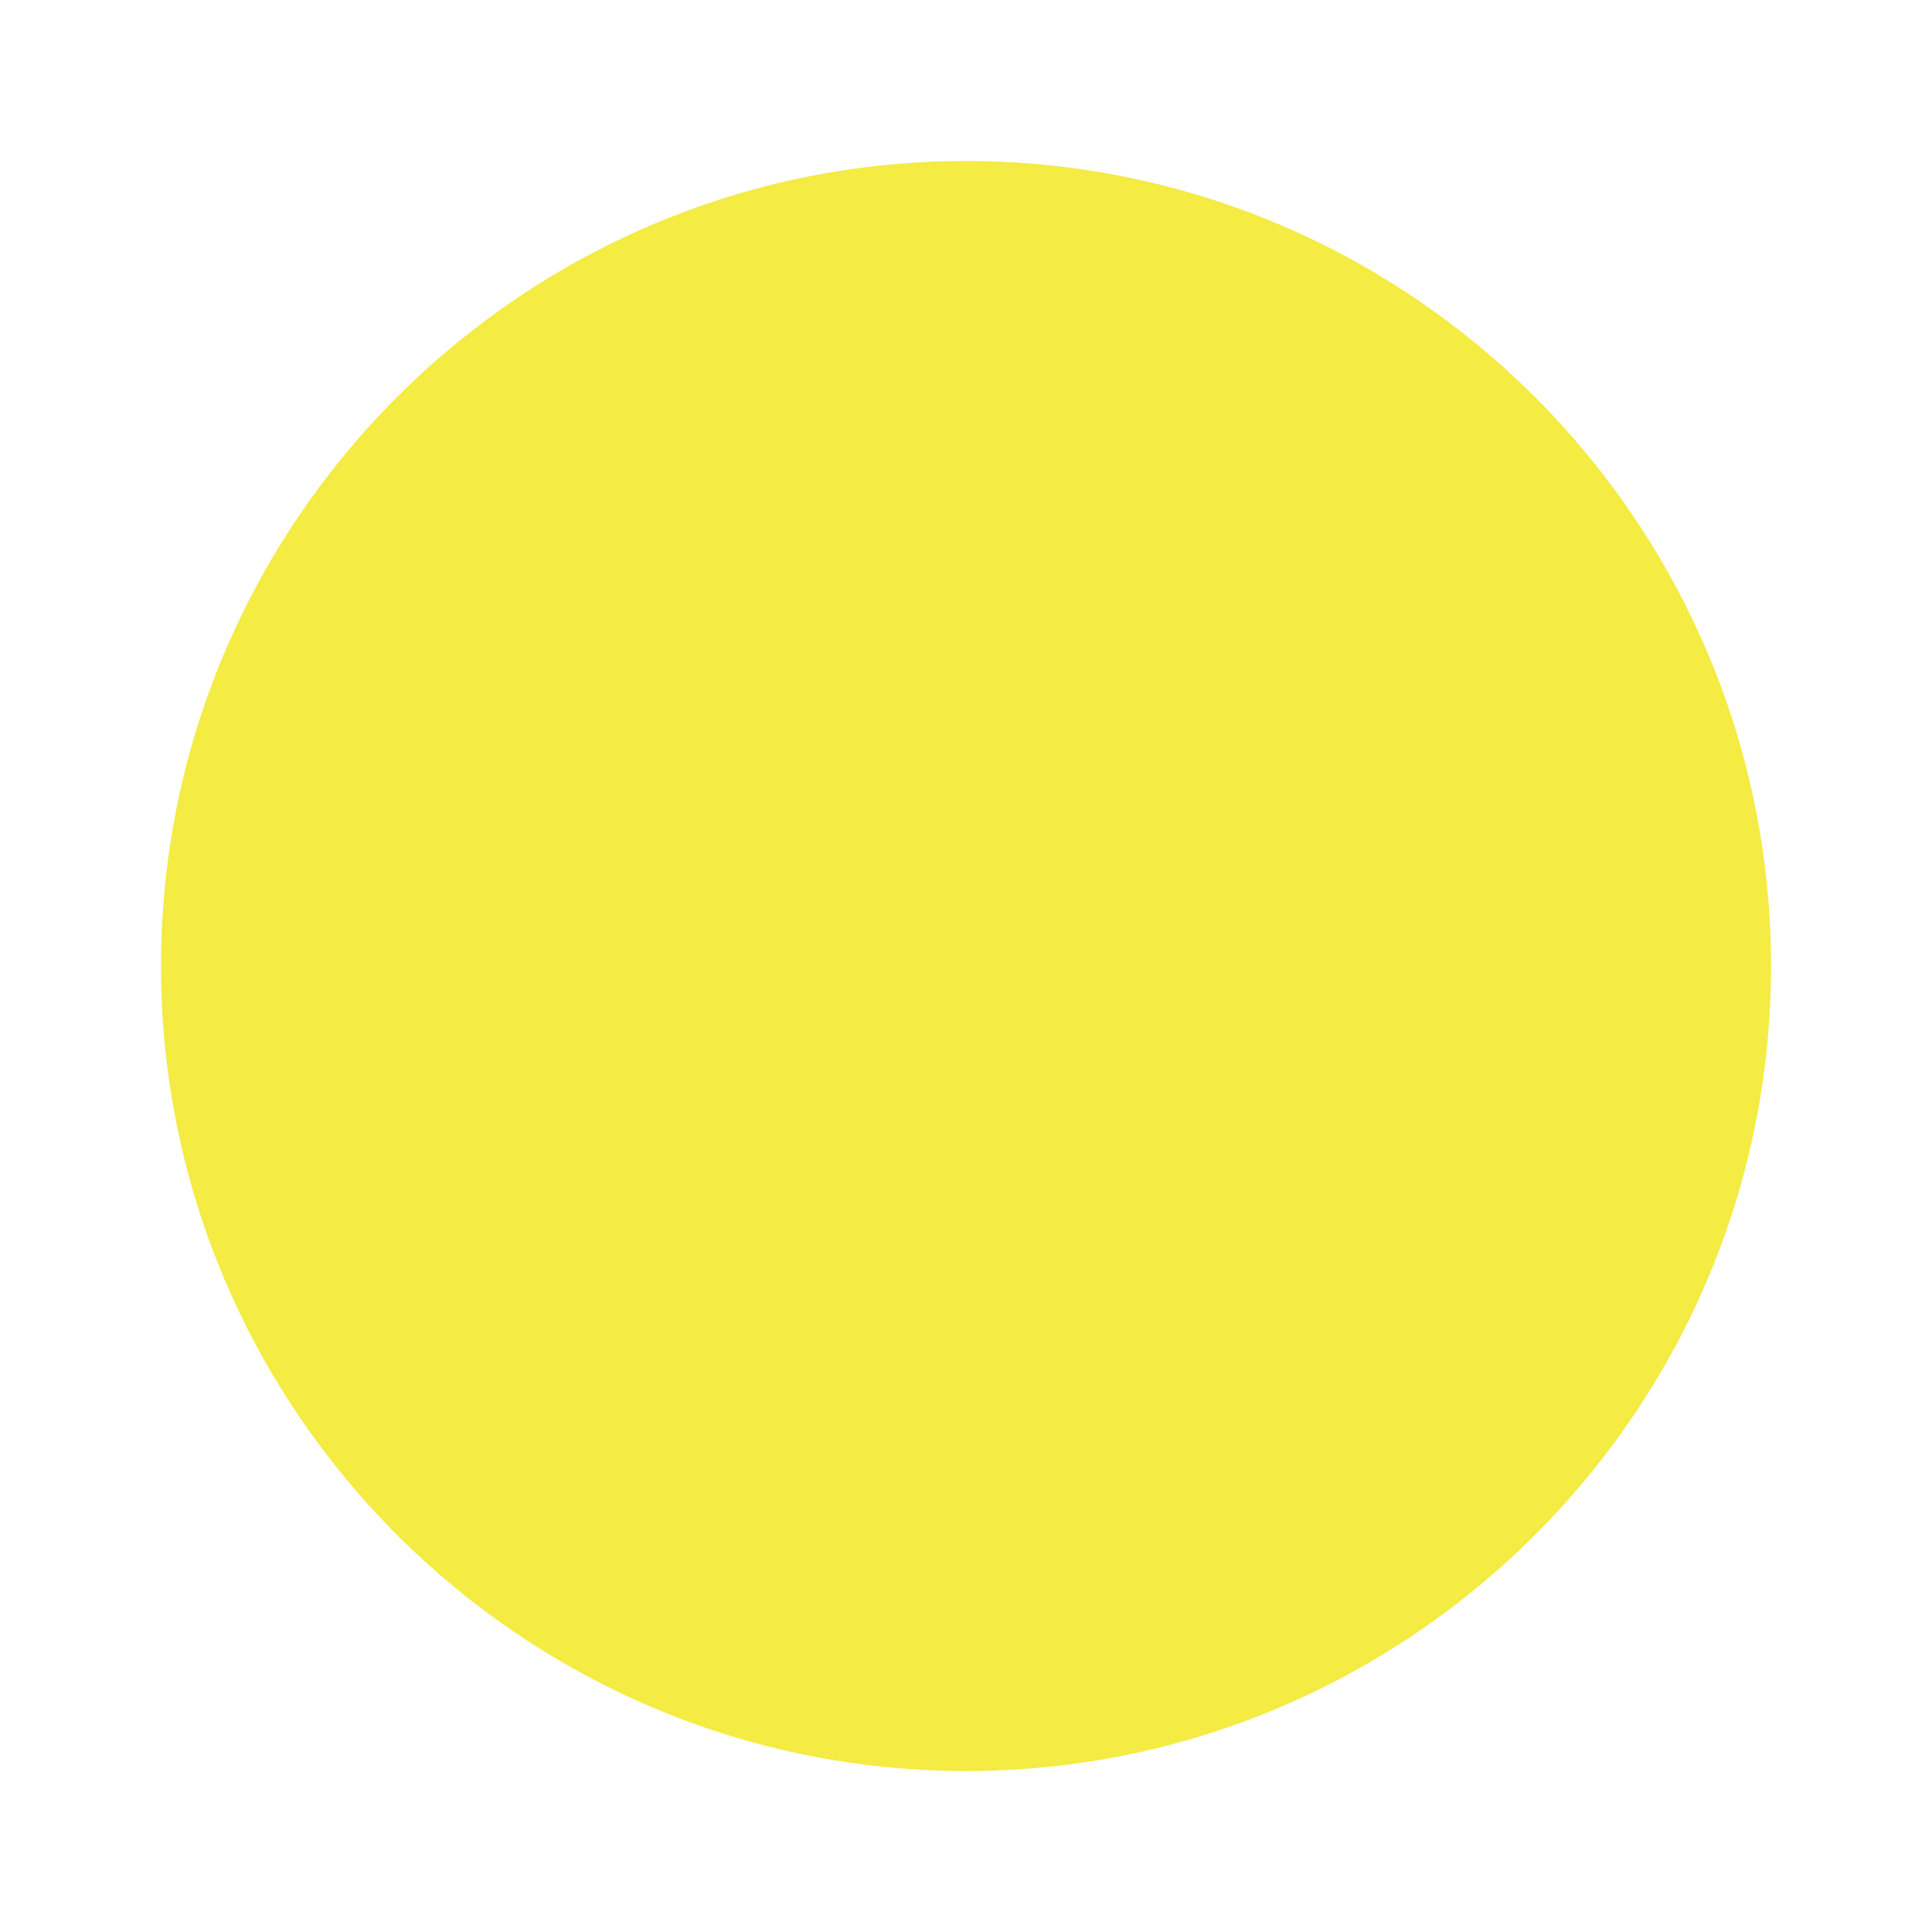 <svg xmlns="http://www.w3.org/2000/svg" width="24" height="24" viewBox="0 0 24 24" style="fill: #f4eb43;"><path d="M12 2C6.486 2 2 6.486 2 12s4.486 10 10 10 10-4.486 10-10S17.514 2 12 2z"></path></svg>